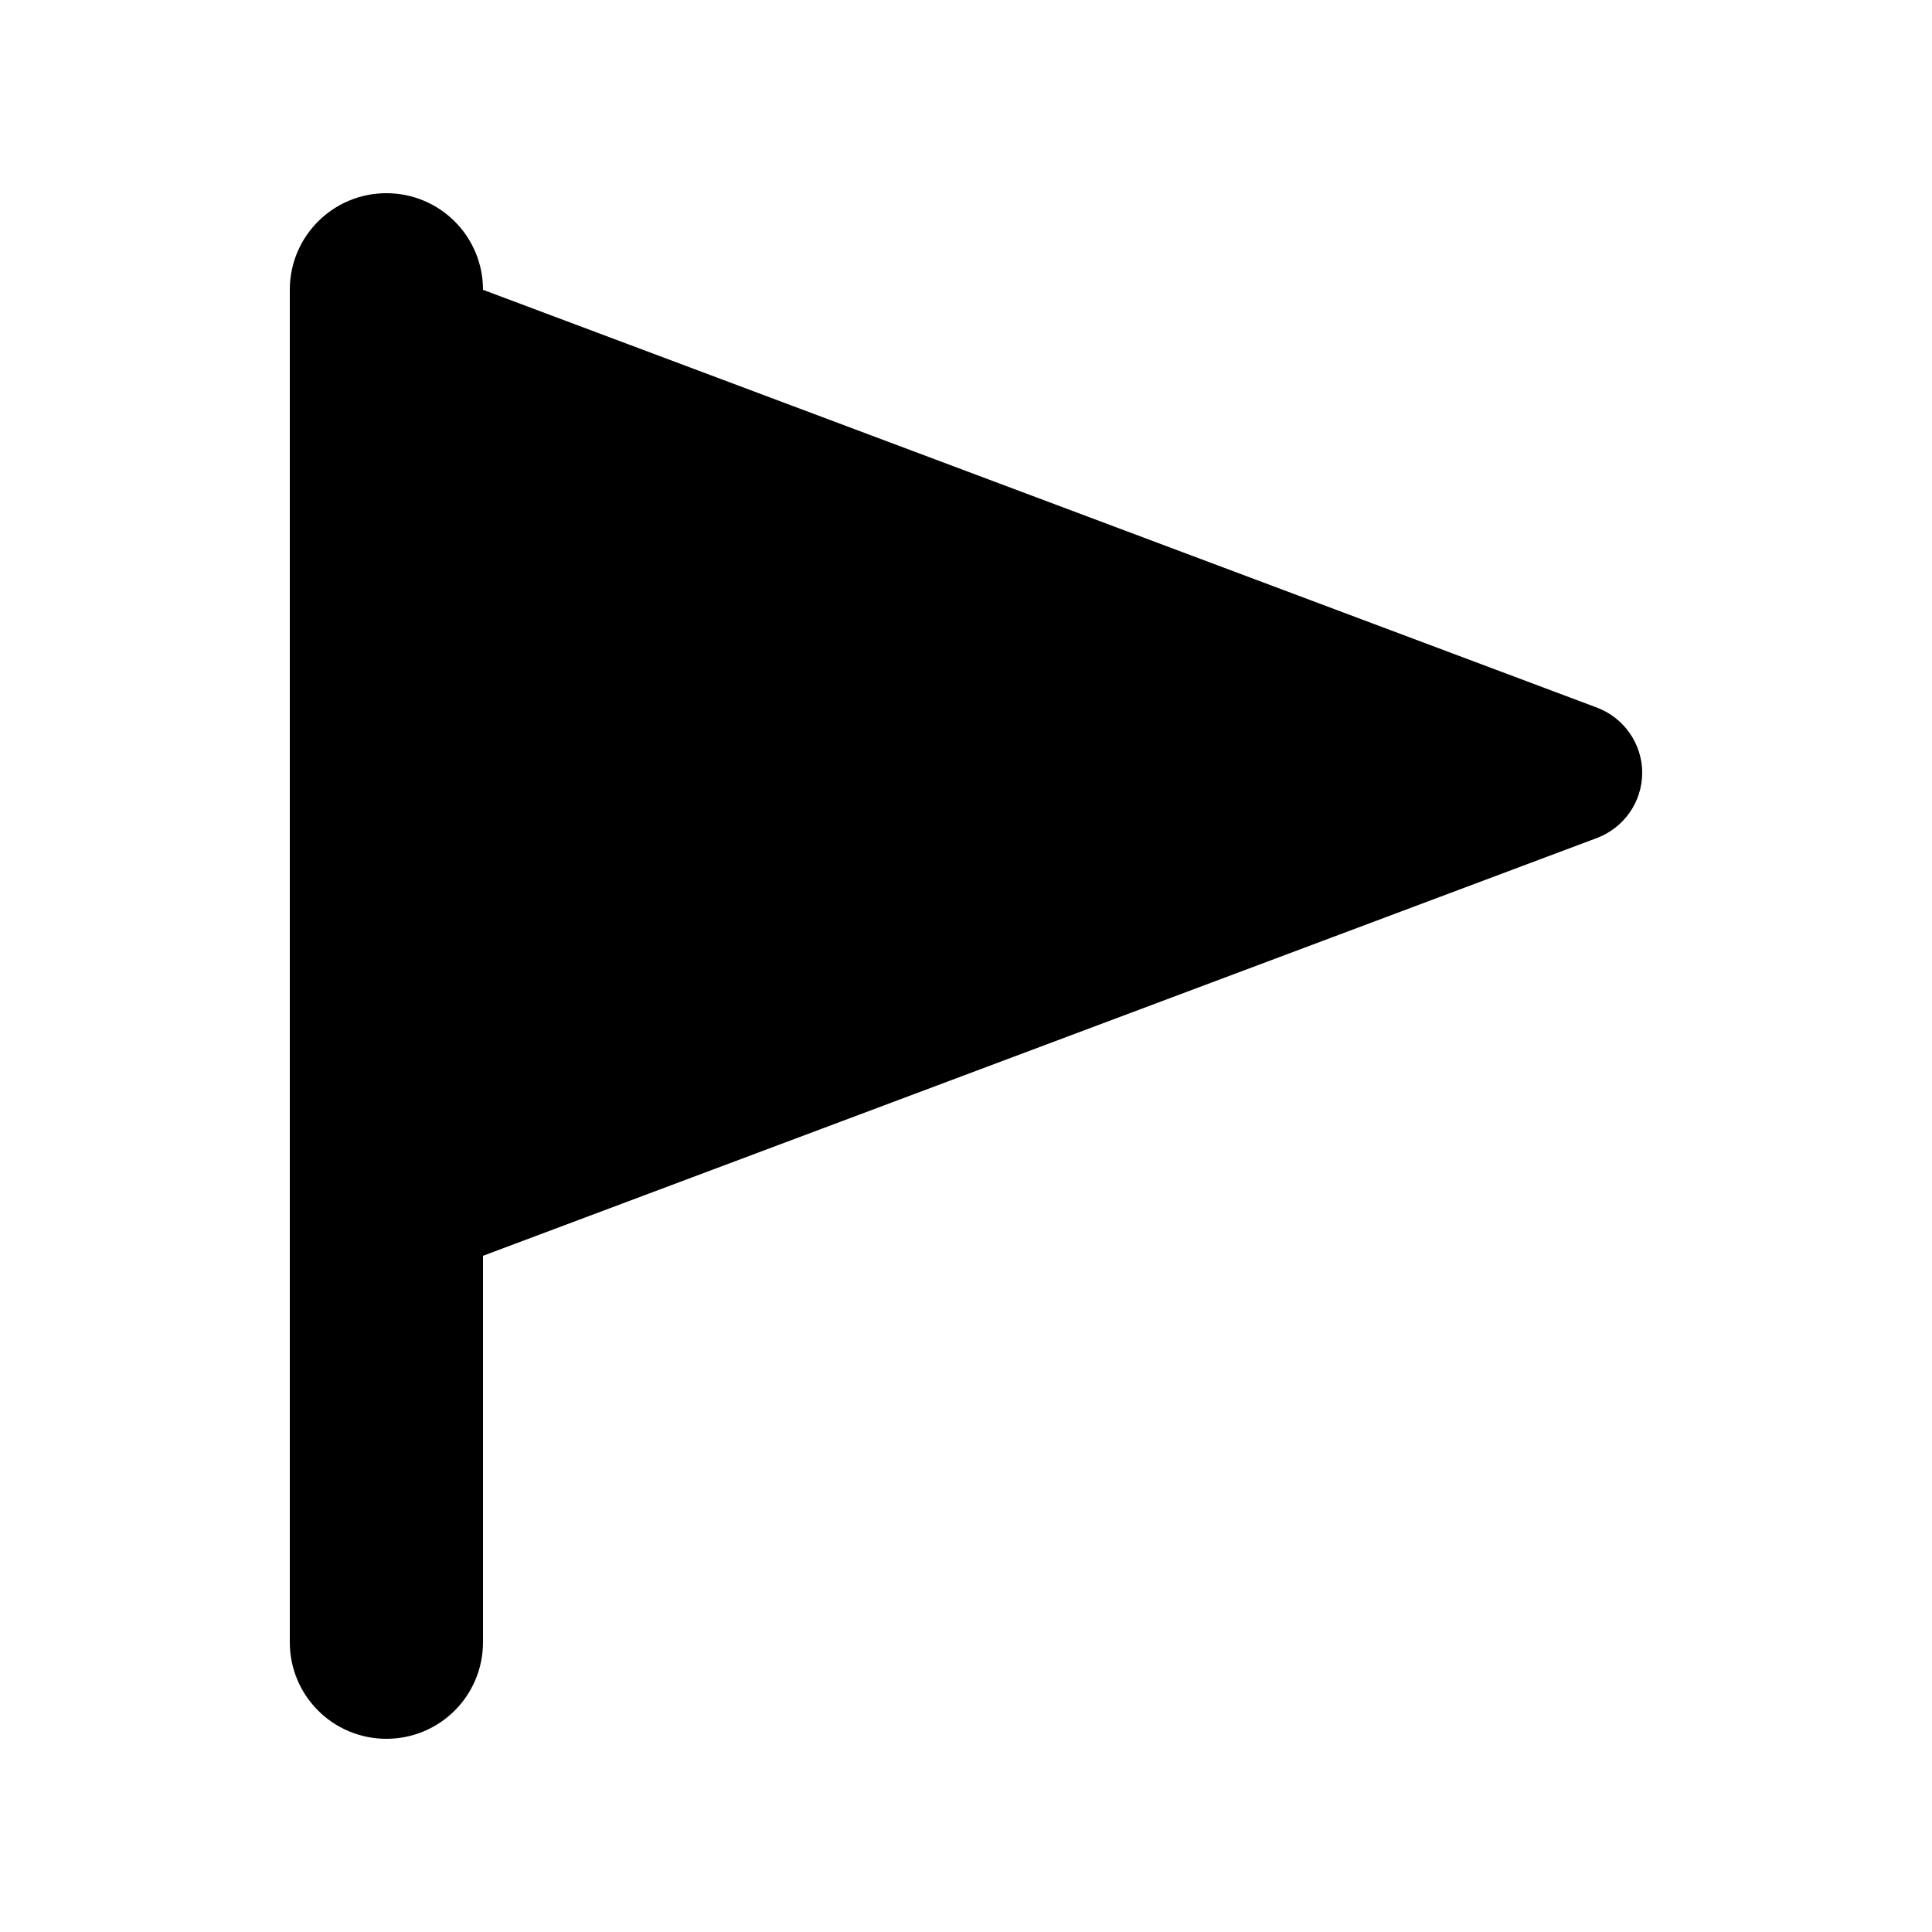 <svg xmlns="http://www.w3.org/2000/svg" viewBox="0 0 640 640"><!--! Font Awesome Pro 7.0.0 by @fontawesome - https://fontawesome.com License - https://fontawesome.com/license (Commercial License) Copyright 2025 Fonticons, Inc. --><path fill="currentColor" d="M160 96C160 78.3 145.7 64 128 64C110.3 64 96 78.3 96 96L96 544C96 561.7 110.3 576 128 576C145.7 576 160 561.7 160 544L160 416L529 277.6C538 274.2 544 265.6 544 256C544 246.4 538 237.8 529 234.4L160 96z"/></svg>